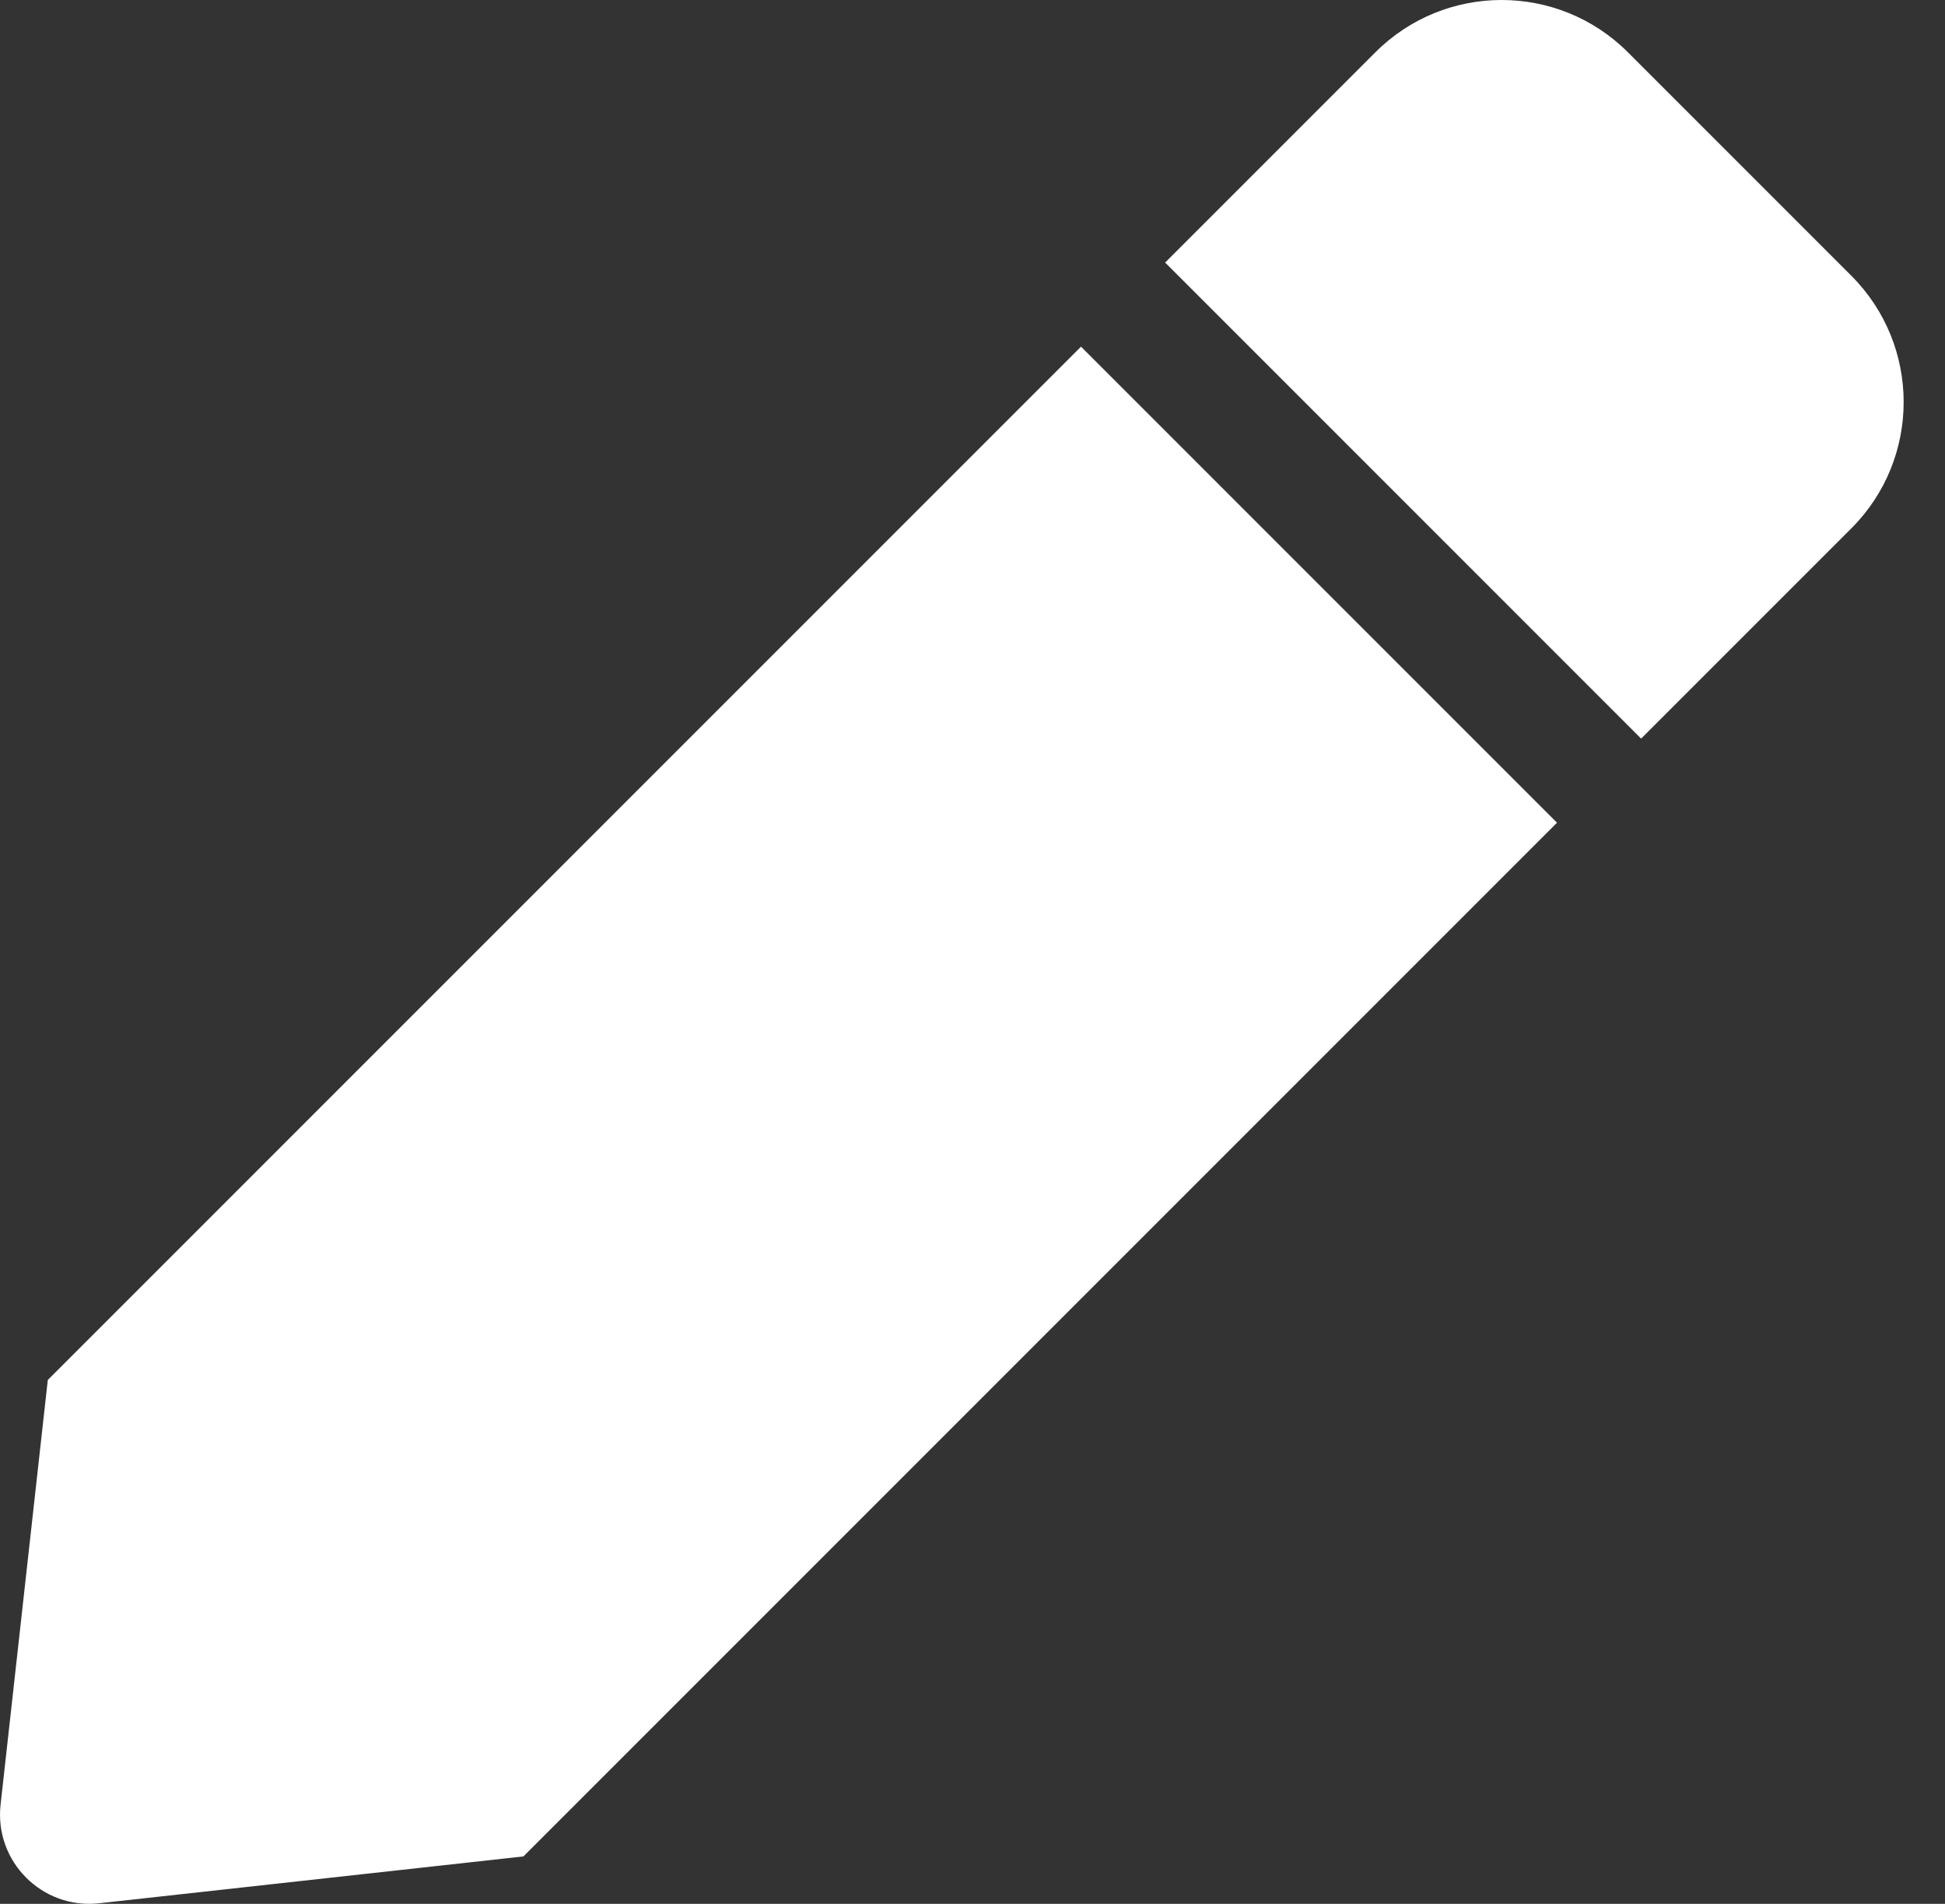 <svg width="47" height="46" viewBox="0 0 47 46" fill="none" xmlns="http://www.w3.org/2000/svg">
<rect x="0" y="0" width="47" height="46" fill="#333333" stroke="none"/>
<path d="M26.122 8.376L37.624 19.878L12.648 44.854L2.394 45.986C1.021 46.138 -0.139 44.977 0.014 43.604L1.155 33.342L26.122 8.376ZM44.738 6.664L39.337 1.263C37.653 -0.421 34.92 -0.421 33.236 1.263L28.155 6.344L39.657 17.846L44.738 12.765C46.422 11.08 46.422 8.349 44.738 6.664Z" fill="white"/>
</svg>
